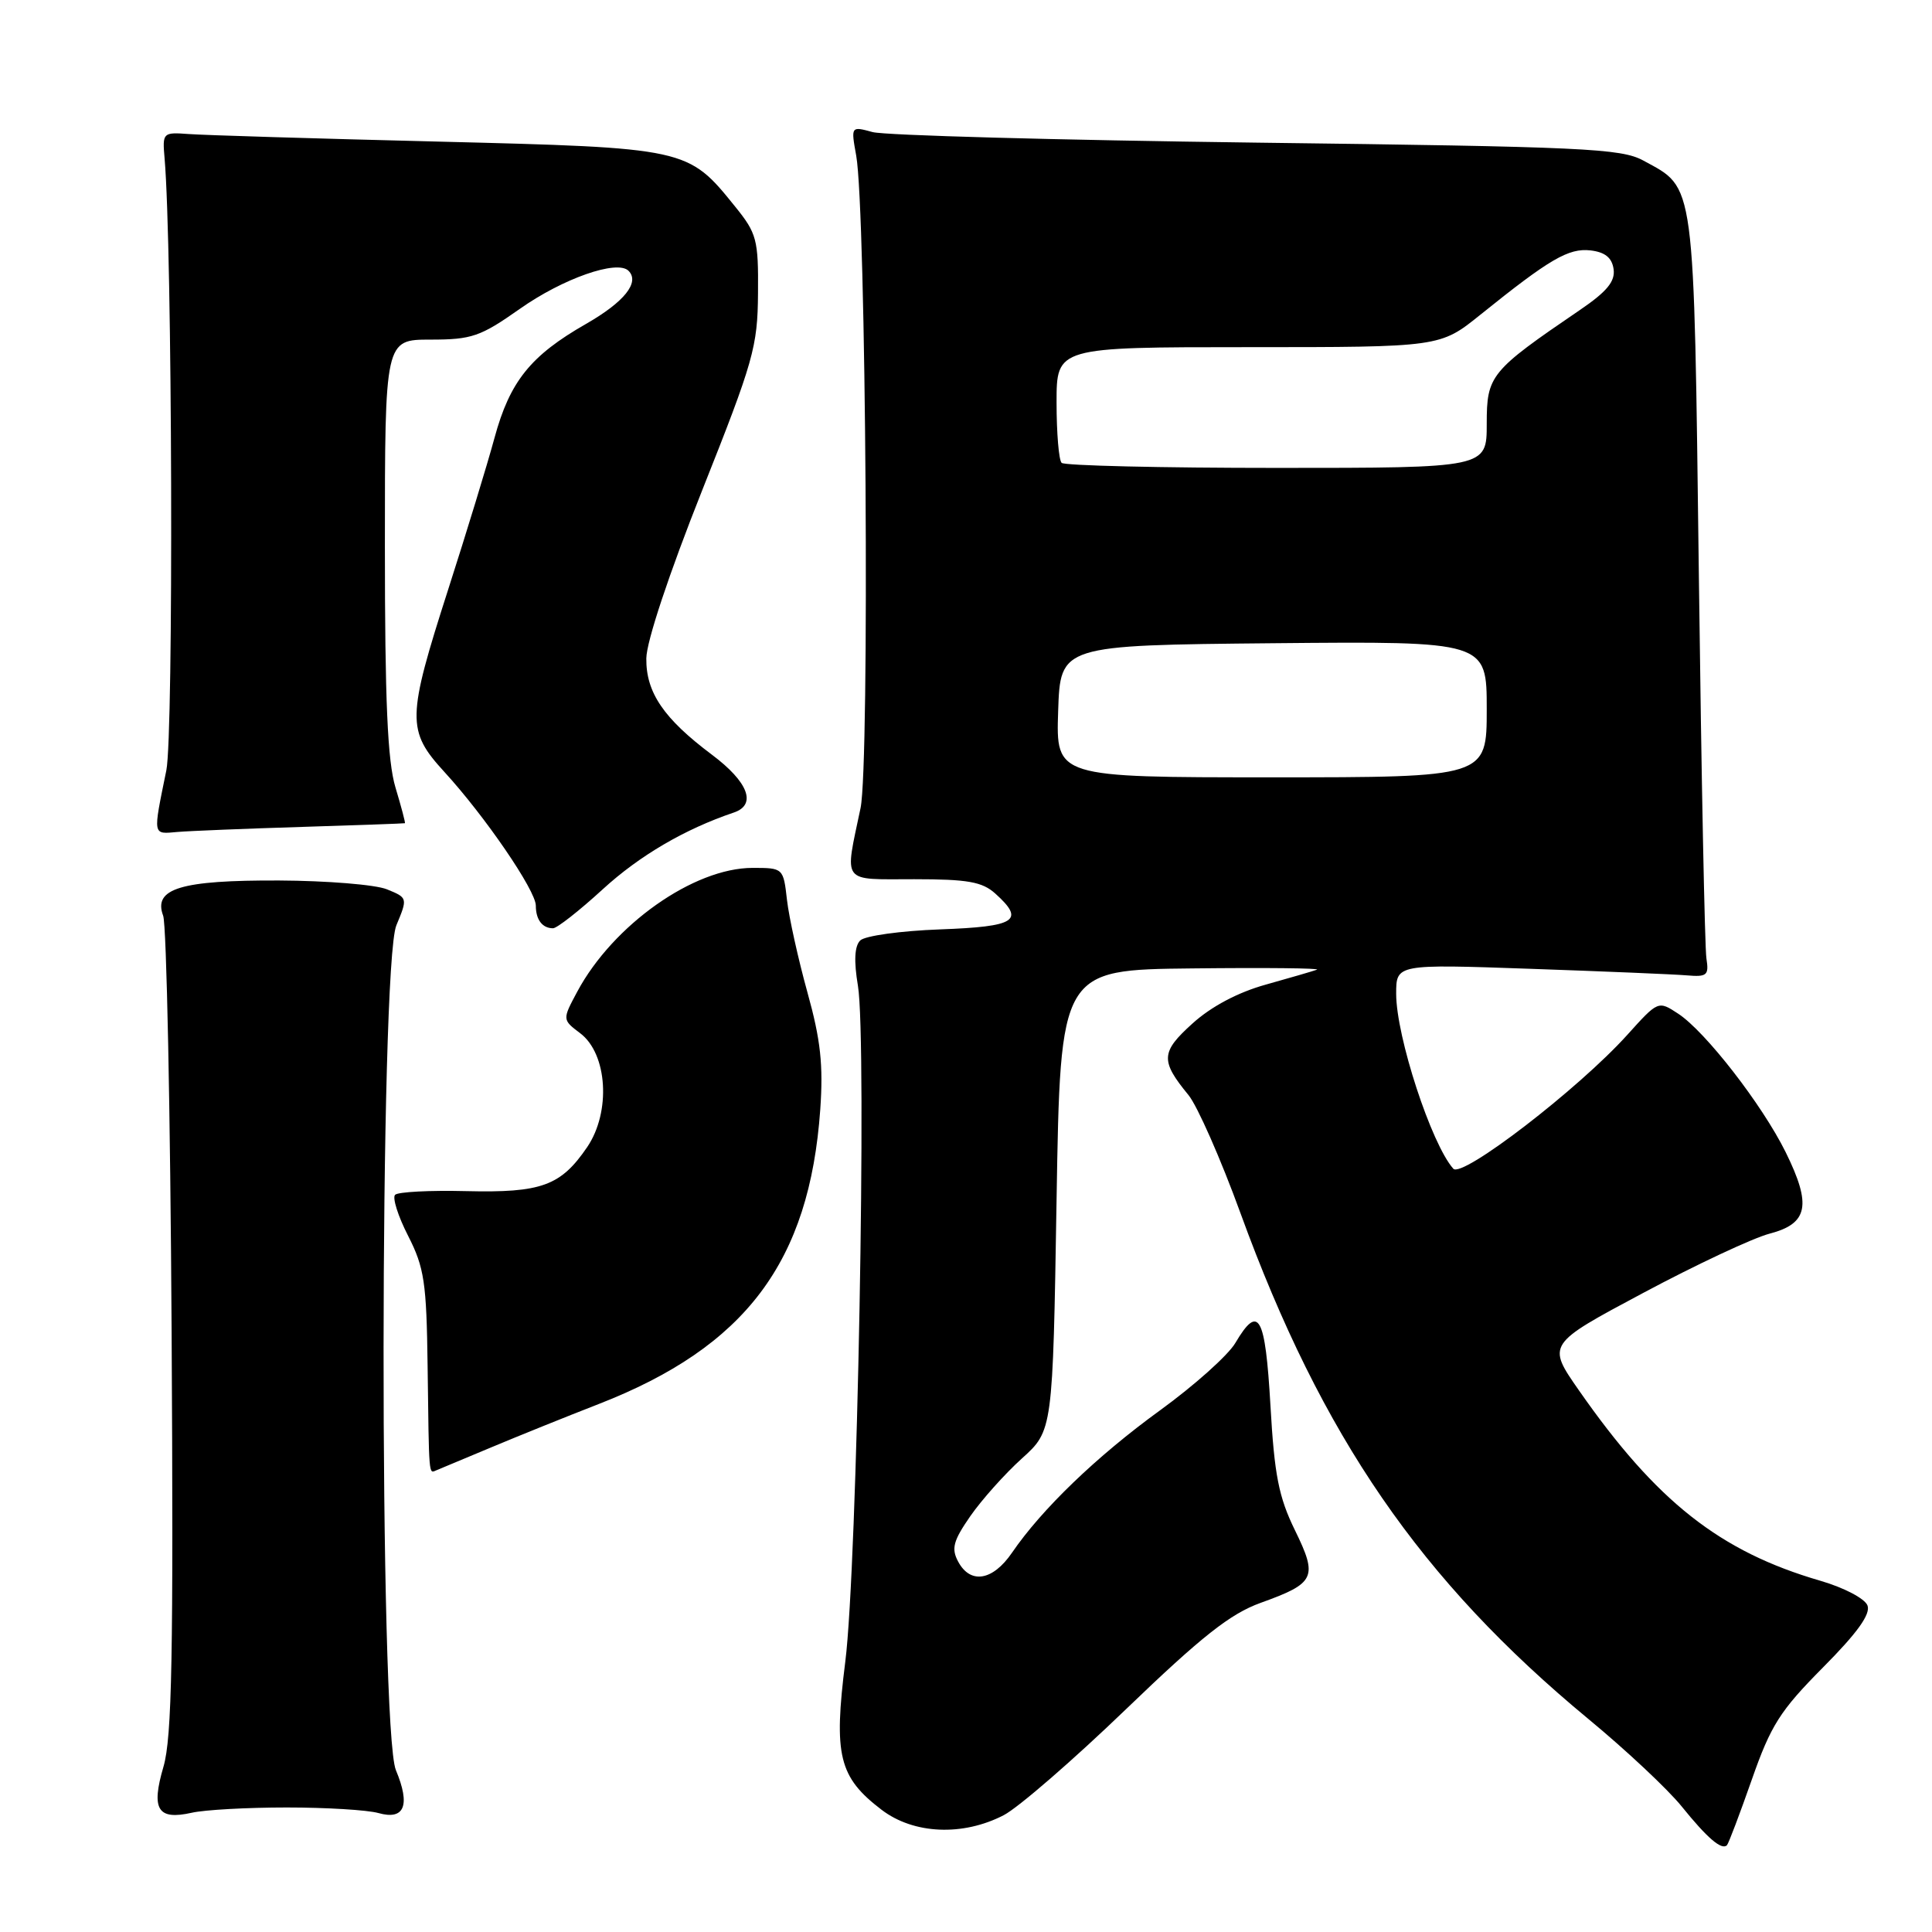 <?xml version="1.0" encoding="UTF-8" standalone="no"?>
<!DOCTYPE svg PUBLIC "-//W3C//DTD SVG 1.1//EN" "http://www.w3.org/Graphics/SVG/1.1/DTD/svg11.dtd" >
<svg xmlns="http://www.w3.org/2000/svg" xmlns:xlink="http://www.w3.org/1999/xlink" version="1.1" viewBox="0 0 256 256">
 <g >
 <path fill="currentColor"
d=" M 232.12 235.82 C 234.65 228.59 235.87 226.68 241.55 220.95 C 246.12 216.35 247.89 213.88 247.45 212.73 C 247.10 211.82 244.34 210.37 241.21 209.46 C 227.89 205.59 219.49 198.96 209.23 184.25 C 204.96 178.13 204.96 178.13 217.73 171.32 C 224.75 167.57 232.30 164.03 234.50 163.46 C 239.59 162.13 240.07 159.68 236.61 152.67 C 233.50 146.38 225.98 136.69 222.37 134.32 C 219.72 132.58 219.72 132.58 215.61 137.14 C 209.16 144.29 193.73 156.16 192.57 154.86 C 189.66 151.59 185.00 137.34 185.00 131.69 C 185.00 127.75 185.00 127.75 202.75 128.37 C 212.51 128.71 221.85 129.10 223.50 129.24 C 226.19 129.47 226.46 129.24 226.11 127.00 C 225.89 125.62 225.44 102.88 225.11 76.45 C 224.43 23.21 224.68 25.06 217.74 21.27 C 214.81 19.67 209.84 19.44 166.50 18.90 C 140.10 18.56 117.21 17.94 115.62 17.50 C 112.75 16.72 112.75 16.72 113.45 20.61 C 114.76 27.87 115.25 101.18 114.03 107.06 C 111.90 117.23 111.36 116.50 121.13 116.50 C 128.22 116.50 130.15 116.84 131.88 118.40 C 135.87 121.99 134.64 122.78 124.55 123.15 C 119.35 123.34 114.59 124.00 113.98 124.62 C 113.23 125.37 113.13 127.33 113.68 130.62 C 114.89 137.84 113.59 207.63 112.01 220.14 C 110.44 232.59 111.14 235.48 116.82 239.81 C 121.07 243.05 127.58 243.33 133.00 240.52 C 134.93 239.52 142.22 233.20 149.22 226.46 C 159.25 216.81 163.02 213.84 167.03 212.39 C 174.29 209.78 174.65 209.03 171.58 202.75 C 169.44 198.38 168.86 195.44 168.34 186.22 C 167.65 174.28 166.78 172.72 163.69 177.95 C 162.73 179.58 158.24 183.59 153.72 186.87 C 145.31 192.97 138.04 199.97 134.09 205.75 C 131.54 209.47 128.58 209.95 126.96 206.92 C 126.03 205.19 126.31 204.16 128.57 200.90 C 130.07 198.74 133.14 195.30 135.40 193.26 C 139.50 189.56 139.50 189.56 140.00 159.03 C 140.50 128.50 140.50 128.50 158.00 128.32 C 167.62 128.21 175.05 128.29 174.50 128.49 C 173.95 128.69 170.89 129.58 167.71 130.47 C 164.04 131.49 160.49 133.37 158.02 135.61 C 153.80 139.41 153.74 140.55 157.48 145.10 C 158.65 146.53 161.76 153.57 164.37 160.75 C 175.16 190.38 188.25 209.40 210.50 227.80 C 215.45 231.89 221.00 237.09 222.83 239.36 C 226.22 243.56 228.13 245.20 228.83 244.50 C 229.04 244.29 230.52 240.38 232.12 235.82 Z  M 38.00 239.50 C 43.23 239.50 48.69 239.83 50.15 240.24 C 53.60 241.21 54.41 239.22 52.46 234.56 C 50.24 229.25 50.30 127.93 52.52 122.61 C 54.03 118.99 54.02 118.96 51.27 117.84 C 49.75 117.22 43.33 116.70 37.00 116.67 C 23.93 116.62 20.27 117.73 21.62 121.34 C 22.07 122.53 22.57 147.31 22.74 176.42 C 22.99 219.45 22.79 230.23 21.66 234.10 C 20.00 239.76 20.88 241.21 25.40 240.20 C 27.10 239.81 32.77 239.50 38.00 239.50 Z  M 65.05 191.80 C 68.60 190.31 75.02 187.72 79.31 186.05 C 98.81 178.46 107.26 167.22 108.69 147.00 C 109.10 141.11 108.74 137.78 106.99 131.50 C 105.77 127.10 104.55 121.59 104.28 119.25 C 103.80 115.02 103.78 115.00 99.72 115.00 C 91.93 115.00 81.25 122.54 76.50 131.38 C 74.50 135.11 74.50 135.11 76.88 136.91 C 80.50 139.64 80.97 147.33 77.81 151.99 C 74.31 157.13 71.75 158.07 61.77 157.83 C 56.98 157.71 52.73 157.93 52.35 158.32 C 51.97 158.70 52.74 161.15 54.08 163.76 C 56.22 167.96 56.52 169.93 56.66 181.00 C 56.85 195.88 56.80 195.25 57.80 194.83 C 58.25 194.65 61.51 193.28 65.05 191.80 Z  M 79.86 117.84 C 84.73 113.38 90.73 109.86 97.25 107.66 C 100.30 106.62 99.15 103.61 94.33 100.00 C 87.95 95.22 85.59 91.76 85.64 87.24 C 85.66 85.01 88.65 76.02 93.03 65.00 C 99.86 47.83 100.39 45.95 100.44 38.85 C 100.50 31.73 100.28 30.92 97.39 27.35 C 91.15 19.61 91.04 19.59 58.00 18.76 C 41.77 18.36 26.93 17.91 25.00 17.76 C 21.57 17.51 21.51 17.57 21.81 21.00 C 22.83 32.78 23.02 97.30 22.04 102.08 C 20.25 110.86 20.19 110.53 23.50 110.24 C 25.15 110.10 32.58 109.80 40.00 109.57 C 47.42 109.34 53.57 109.12 53.65 109.08 C 53.74 109.04 53.17 106.90 52.40 104.34 C 51.35 100.84 51.00 92.91 51.00 72.34 C 51.00 45.00 51.00 45.00 57.05 45.00 C 62.51 45.00 63.66 44.60 68.86 40.94 C 74.58 36.90 81.78 34.38 83.28 35.88 C 84.81 37.41 82.73 40.01 77.65 42.92 C 70.30 47.12 67.56 50.54 65.53 58.00 C 64.56 61.58 61.79 70.63 59.38 78.13 C 53.91 95.16 53.87 96.81 58.87 102.27 C 64.27 108.16 71.00 118.00 71.00 120.00 C 71.00 121.86 71.86 123.00 73.28 123.00 C 73.80 123.00 76.76 120.68 79.86 117.84 Z  M 140.21 94.25 C 140.50 85.50 140.50 85.50 168.75 85.23 C 197.00 84.97 197.00 84.97 197.00 93.98 C 197.00 103.00 197.00 103.00 168.46 103.00 C 139.92 103.00 139.92 103.00 140.21 94.25 Z  M 140.67 61.33 C 140.30 60.97 140.00 57.37 140.00 53.33 C 140.00 46.00 140.00 46.00 165.41 46.00 C 190.82 46.00 190.82 46.00 196.16 41.70 C 205.33 34.32 207.84 32.85 210.75 33.18 C 212.68 33.41 213.59 34.14 213.81 35.66 C 214.04 37.29 212.93 38.64 209.31 41.10 C 197.45 49.18 197.00 49.74 197.00 56.17 C 197.00 62.00 197.00 62.00 169.17 62.00 C 153.86 62.00 141.03 61.70 140.67 61.33 Z "/>
</g>
</svg>